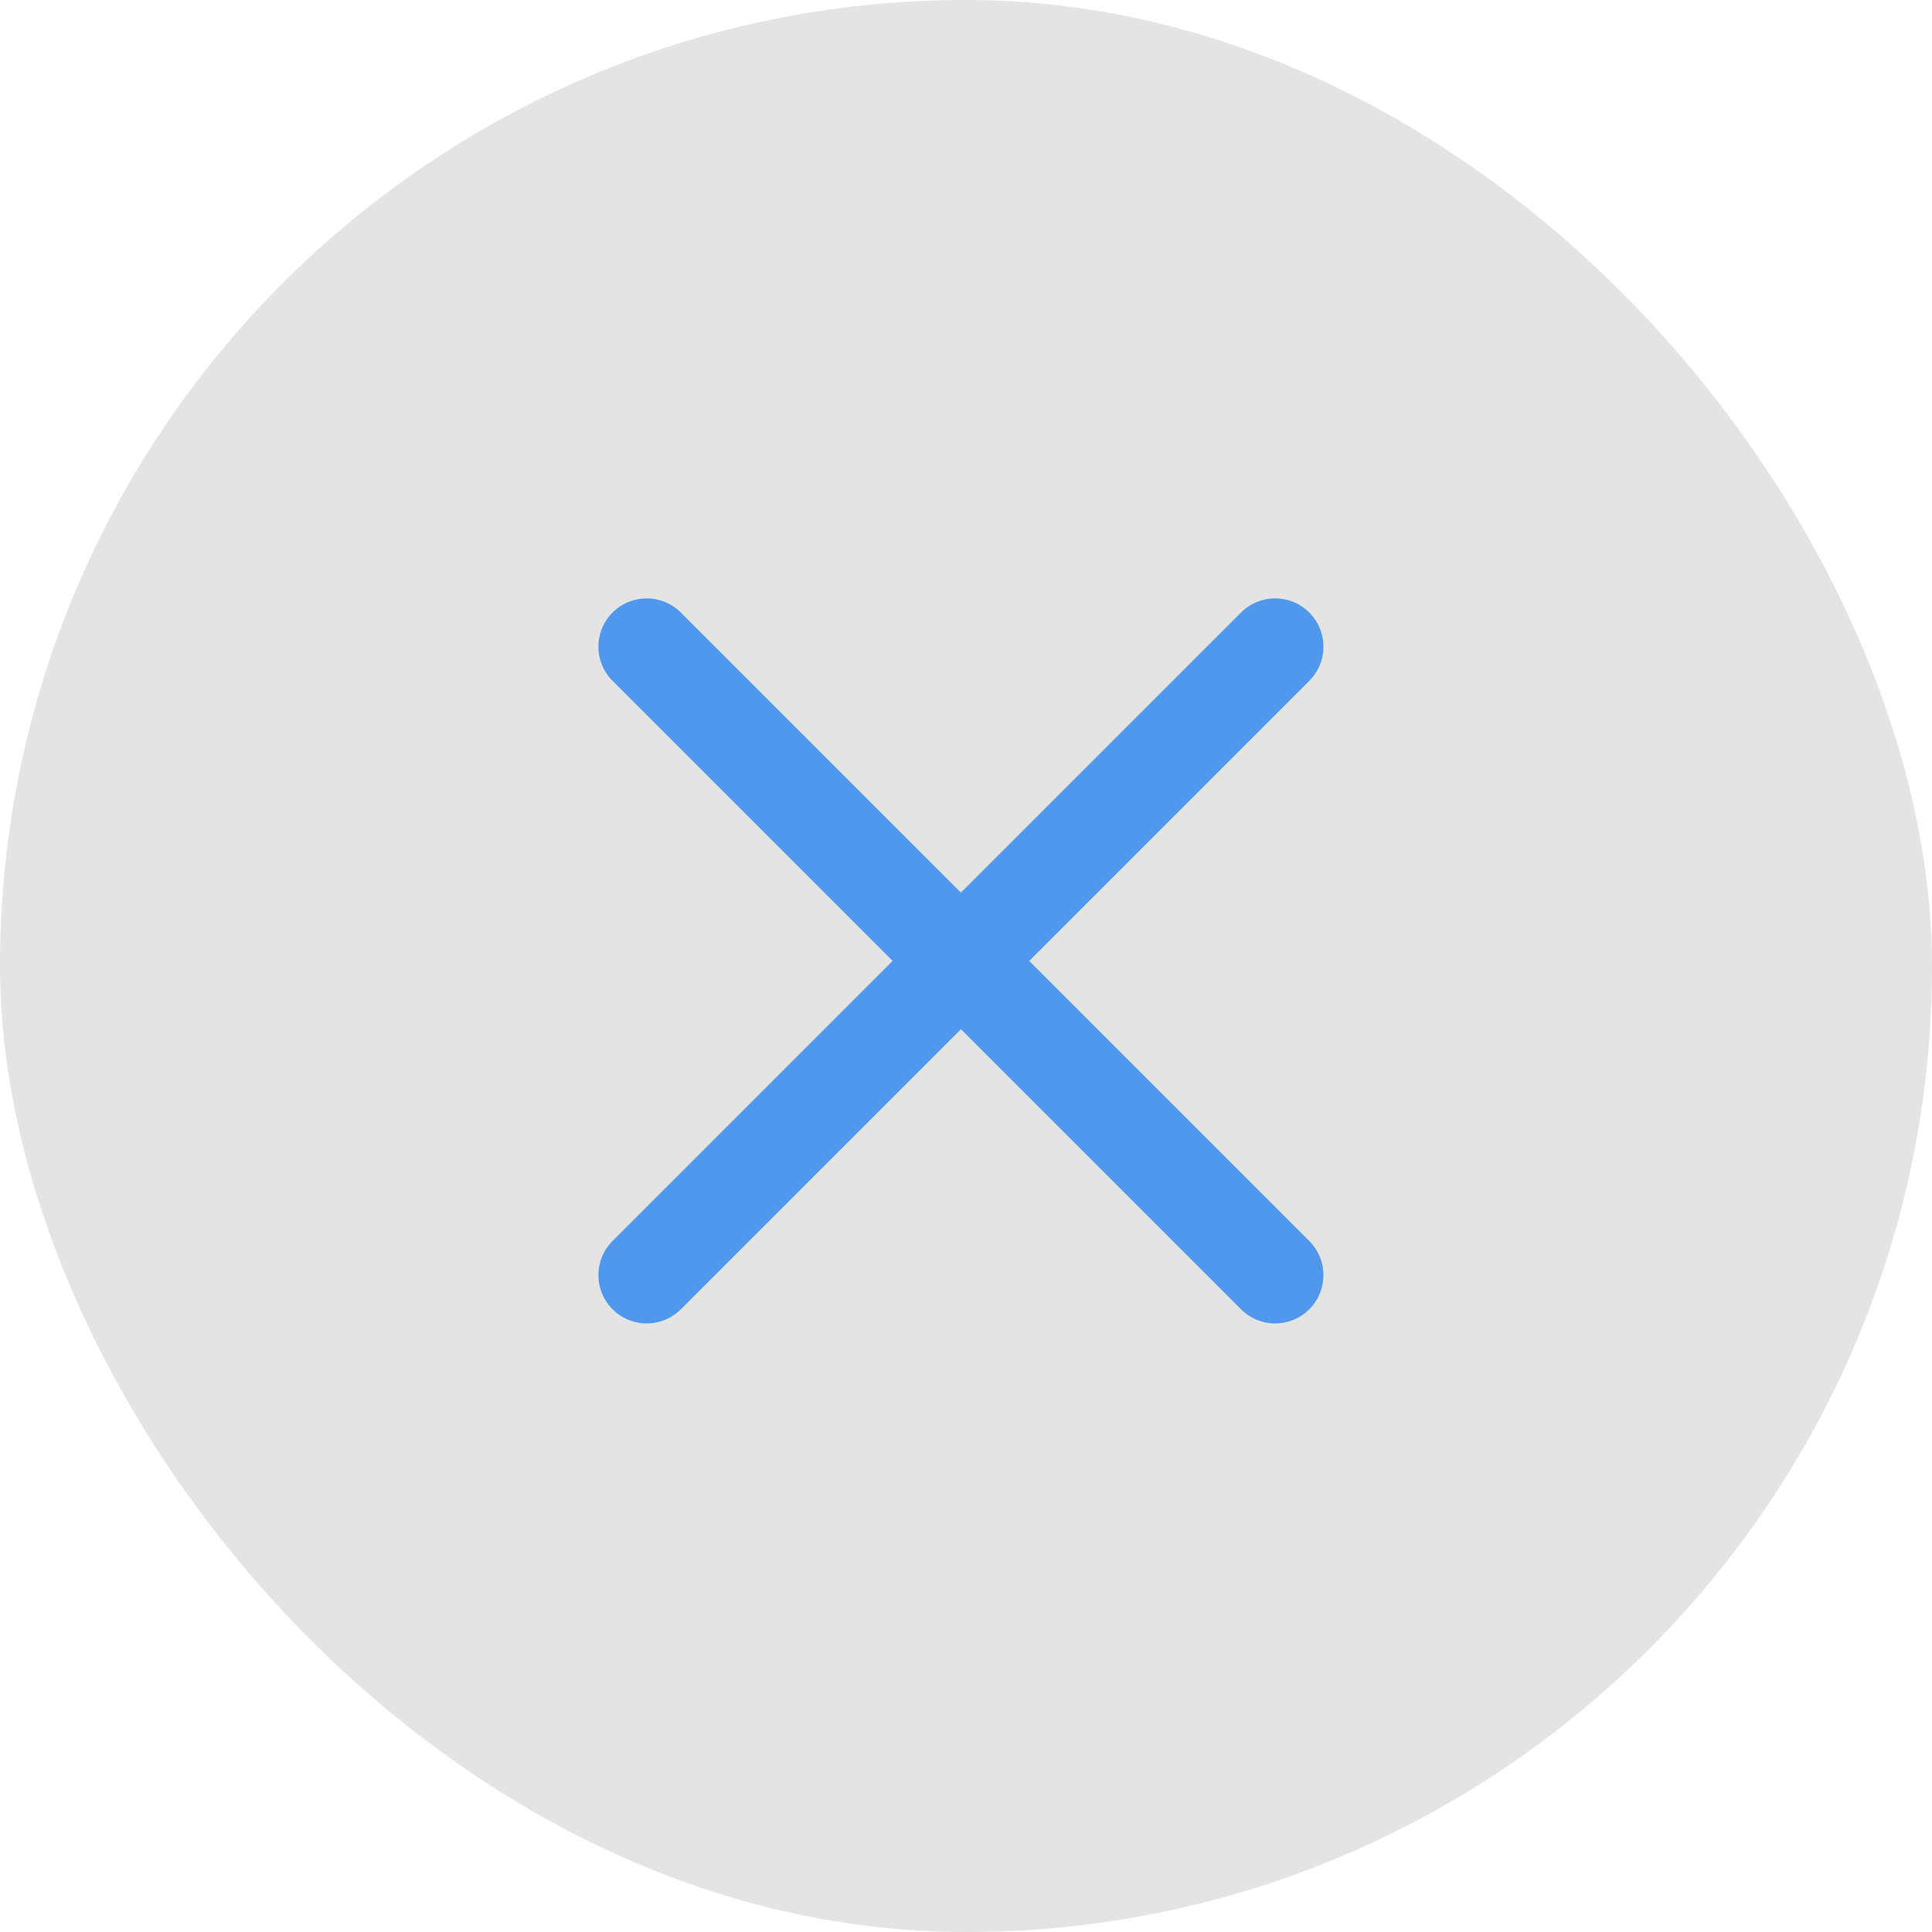 <svg width="100" height="100" viewBox="0 0 100 100" fill="none" xmlns="http://www.w3.org/2000/svg">
<rect x="100" y="100" width="100" height="100" rx="50" transform="rotate(-180 100 100)" fill="#D9D9D9" fill-opacity="0.7"/>
<path d="M33.473 33.473L66 66" stroke="#4F98EE" stroke-width="5" stroke-linecap="round"/>
<path d="M66 33.473L33.473 66" stroke="#4F98EE" stroke-width="5" stroke-linecap="round"/>
</svg>
